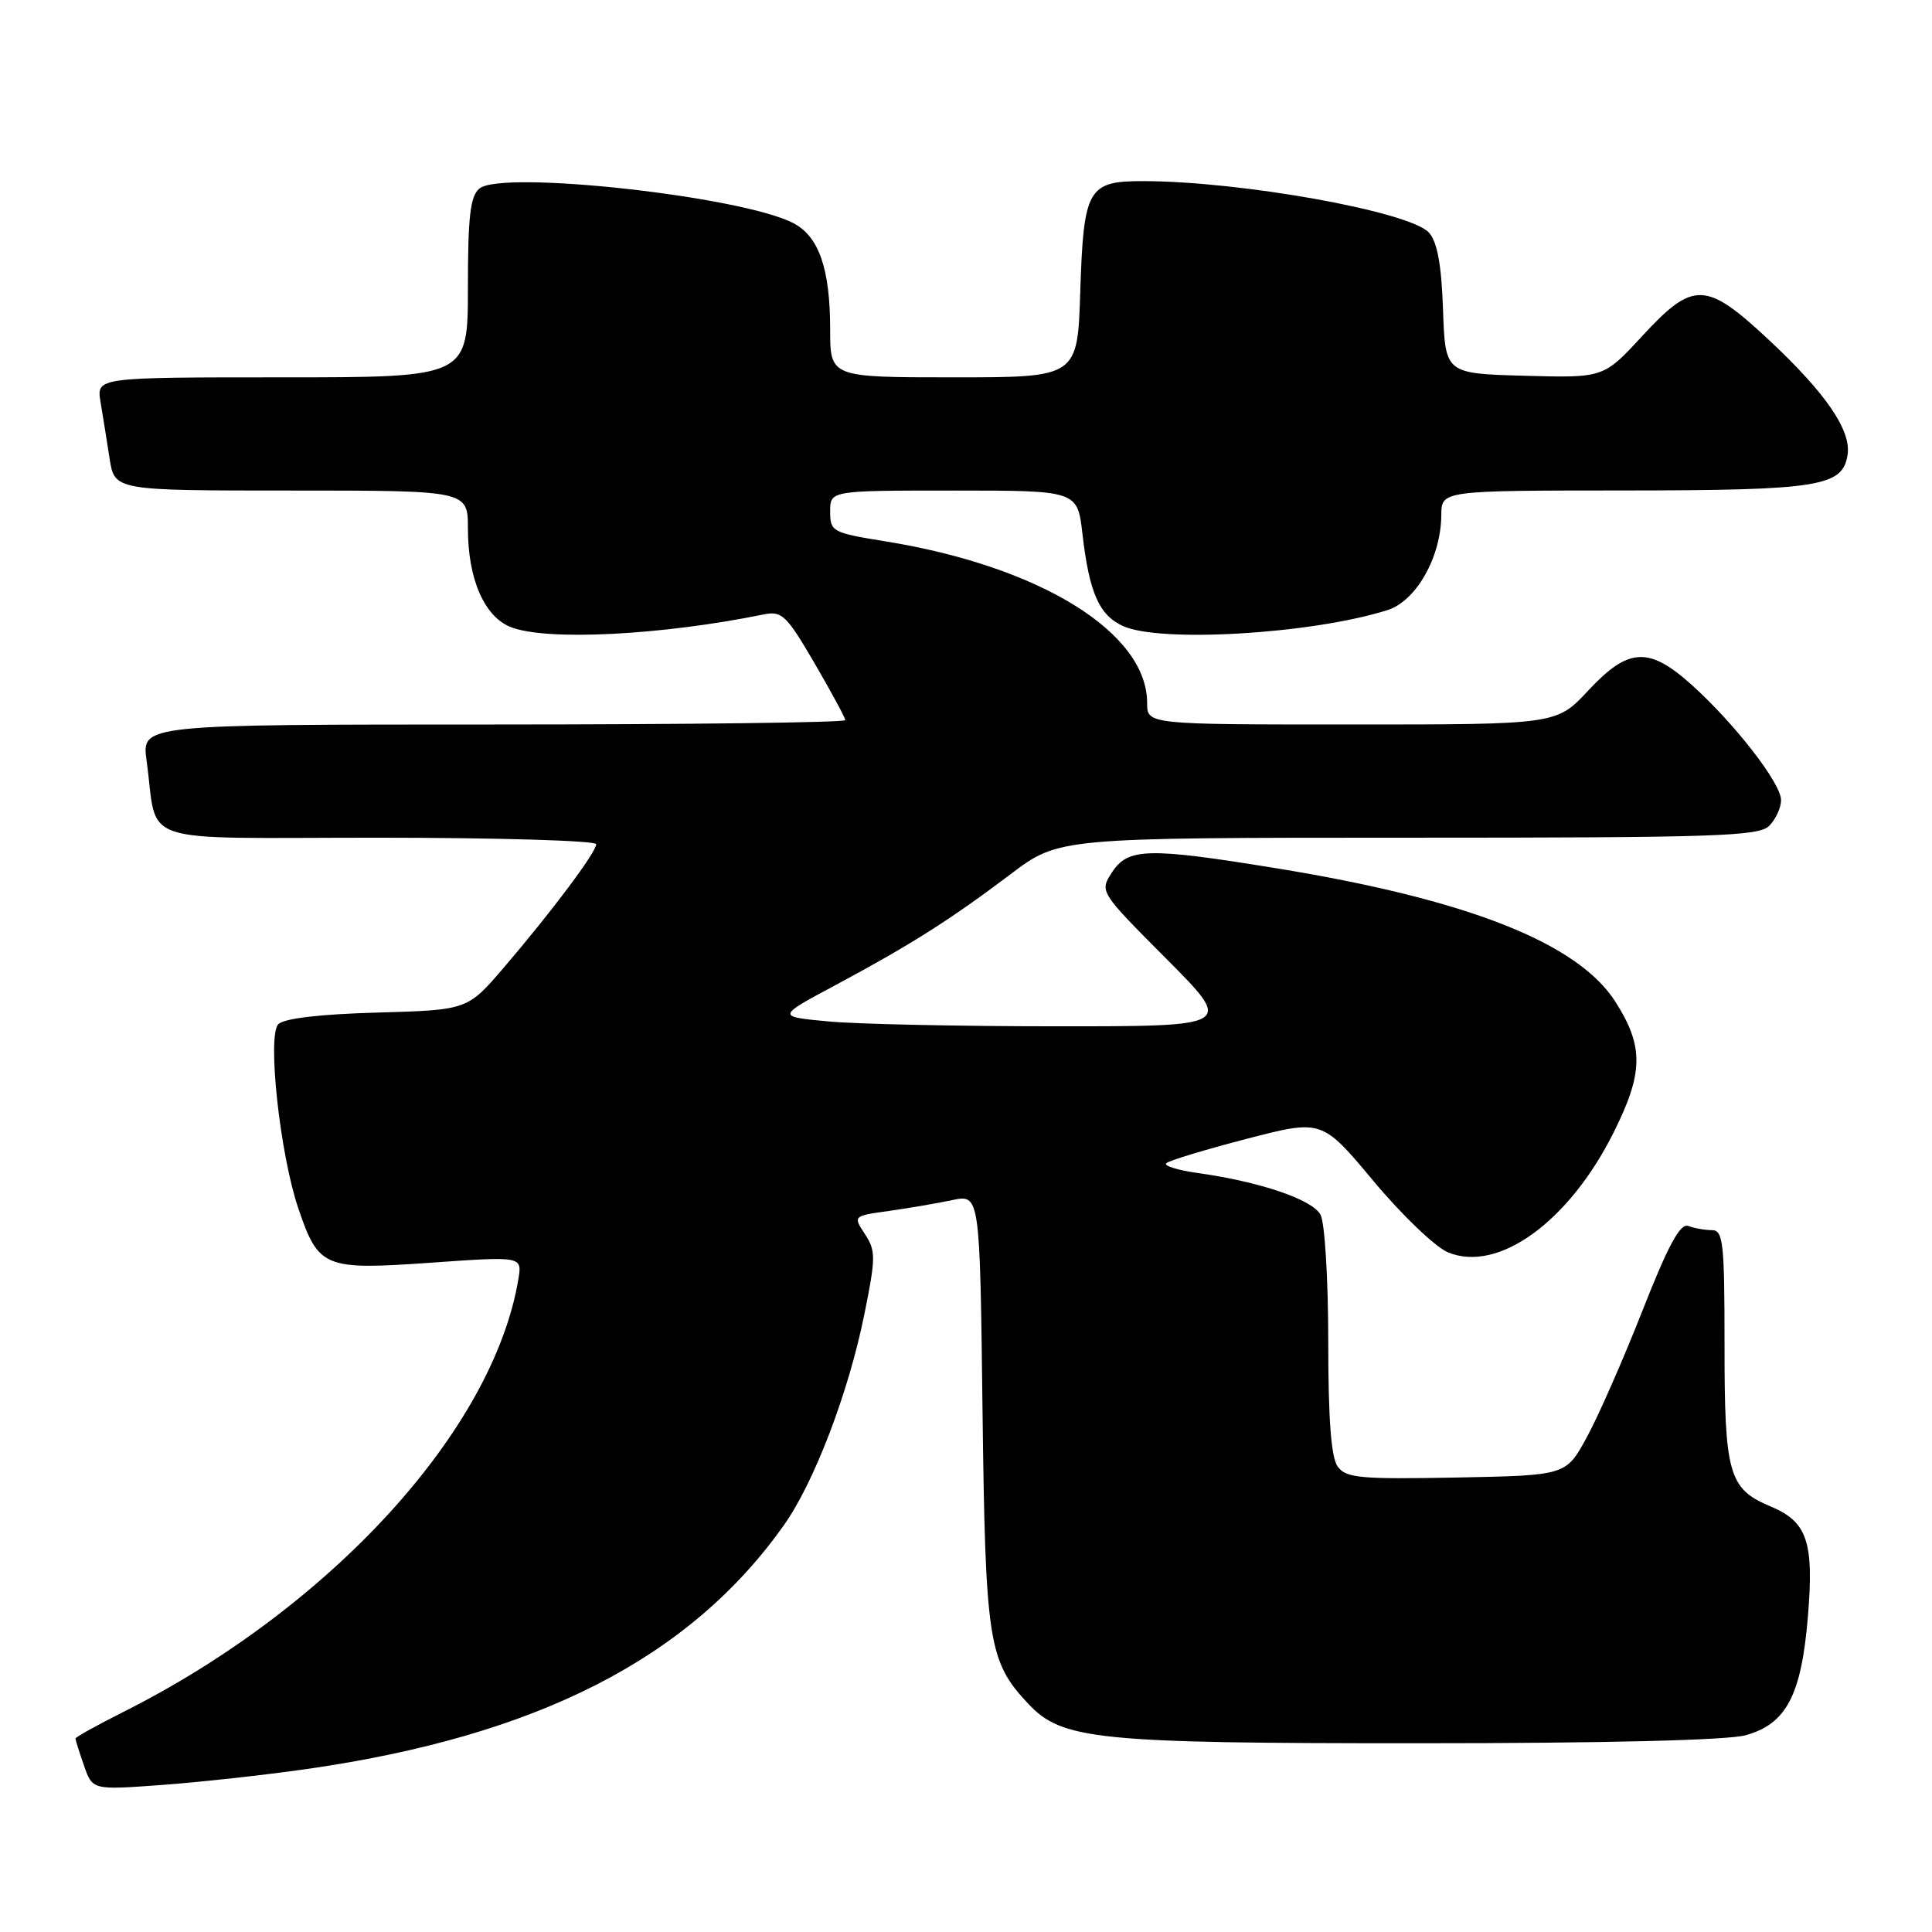<?xml version="1.0" encoding="UTF-8" standalone="no"?>
<!DOCTYPE svg PUBLIC "-//W3C//DTD SVG 1.1//EN" "http://www.w3.org/Graphics/SVG/1.1/DTD/svg11.dtd" >
<svg xmlns="http://www.w3.org/2000/svg" xmlns:xlink="http://www.w3.org/1999/xlink" version="1.1" viewBox="0 0 256 256">
 <g >
 <path fill="currentColor"
d=" M 40.68 234.40 C 71.23 230.02 91.34 219.75 103.84 202.14 C 107.87 196.47 112.42 184.57 114.52 174.21 C 116.05 166.66 116.06 165.73 114.61 163.53 C 113.03 161.12 113.03 161.12 117.77 160.46 C 120.37 160.09 124.15 159.45 126.17 159.02 C 129.84 158.25 129.84 158.25 130.19 186.87 C 130.57 217.57 130.96 220.14 136.24 225.75 C 140.73 230.54 145.28 231.00 187.93 230.99 C 212.62 230.99 228.93 230.59 231.30 229.93 C 236.69 228.44 238.68 224.65 239.55 214.29 C 240.38 204.30 239.49 201.65 234.61 199.61 C 229.06 197.29 228.50 195.32 228.51 178.25 C 228.51 164.65 228.33 163.00 226.84 163.00 C 225.92 163.00 224.51 162.75 223.72 162.45 C 222.65 162.03 221.08 164.91 217.62 173.70 C 215.07 180.19 211.74 187.75 210.23 190.50 C 207.50 195.50 207.50 195.50 193.01 195.78 C 180.26 196.02 178.36 195.85 177.26 194.34 C 176.38 193.14 176.00 188.11 176.00 177.74 C 176.00 169.51 175.54 162.01 174.98 160.96 C 173.90 158.94 166.97 156.59 158.70 155.43 C 156.07 155.06 154.19 154.48 154.53 154.14 C 154.87 153.79 159.66 152.34 165.16 150.91 C 175.16 148.31 175.16 148.31 182.00 156.50 C 185.76 161.01 190.20 165.25 191.86 165.94 C 198.51 168.70 207.90 161.90 213.82 150.05 C 217.77 142.14 217.82 138.68 214.07 132.77 C 209.09 124.93 194.44 119.16 169.00 115.03 C 152.08 112.28 149.47 112.35 147.36 115.57 C 145.68 118.14 145.68 118.14 154.57 127.07 C 163.46 136.00 163.46 136.00 139.98 135.99 C 127.07 135.99 113.44 135.70 109.71 135.34 C 102.91 134.70 102.91 134.70 110.71 130.53 C 120.64 125.21 125.92 121.87 133.90 115.84 C 140.30 111.00 140.30 111.00 186.58 111.00 C 227.32 111.00 233.05 110.81 234.43 109.43 C 235.29 108.56 236.00 107.03 236.00 106.02 C 236.00 103.79 229.87 95.89 224.16 90.75 C 218.48 85.64 215.77 85.79 210.45 91.50 C 206.26 96.00 206.26 96.00 179.13 96.00 C 152.00 96.00 152.00 96.00 152.00 93.15 C 152.00 83.80 137.77 75.02 117.25 71.72 C 110.27 70.59 110.00 70.44 110.00 67.77 C 110.00 65.00 110.00 65.00 126.38 65.00 C 142.77 65.00 142.77 65.00 143.43 70.75 C 144.33 78.53 145.64 81.51 148.79 82.95 C 153.75 85.21 173.88 84.00 183.85 80.84 C 187.65 79.64 190.94 73.83 190.98 68.25 C 191.00 65.00 191.00 65.00 215.25 64.99 C 241.13 64.97 244.21 64.47 244.82 60.21 C 245.28 56.99 241.91 52.08 234.44 45.09 C 226.03 37.23 224.39 37.17 217.59 44.54 C 212.48 50.08 212.48 50.08 201.99 49.79 C 191.50 49.50 191.50 49.50 191.21 41.03 C 191.00 35.06 190.45 32.05 189.34 30.82 C 186.81 28.03 164.39 24.00 151.40 24.00 C 144.14 24.00 143.58 25.00 143.14 38.65 C 142.78 50.00 142.78 50.00 126.39 50.00 C 110.00 50.00 110.00 50.00 110.00 43.65 C 110.00 35.60 108.51 31.31 105.09 29.55 C 98.23 26.00 66.50 22.51 63.53 24.98 C 62.31 25.98 62.00 28.69 62.00 38.12 C 62.00 50.00 62.00 50.00 37.39 50.00 C 12.78 50.00 12.78 50.00 13.32 53.25 C 13.62 55.04 14.16 58.41 14.52 60.75 C 15.18 65.00 15.18 65.00 38.59 65.00 C 62.00 65.00 62.00 65.00 62.00 70.03 C 62.00 76.73 64.18 81.73 67.70 83.10 C 72.43 84.95 87.61 84.18 101.17 81.42 C 103.60 80.92 104.20 81.49 107.92 87.86 C 110.16 91.71 112.00 95.11 112.00 95.42 C 112.00 95.74 91.02 96.00 65.39 96.00 C 18.77 96.00 18.77 96.00 19.42 100.75 C 21.00 112.20 17.40 111.00 50.08 111.00 C 65.99 111.00 79.00 111.39 79.00 111.86 C 79.00 112.92 73.19 120.69 66.79 128.17 C 61.95 133.83 61.95 133.83 50.02 134.17 C 42.41 134.38 37.66 134.94 36.88 135.71 C 35.38 137.22 37.10 152.99 39.54 160.15 C 42.21 168.00 42.96 168.31 57.02 167.32 C 69.19 166.46 69.19 166.46 68.69 169.48 C 65.36 189.49 43.86 213.04 16.25 226.89 C 12.81 228.62 10.00 230.18 10.00 230.37 C 10.00 230.55 10.51 232.16 11.13 233.95 C 12.26 237.19 12.26 237.19 21.38 236.52 C 26.40 236.16 35.08 235.20 40.68 234.40 Z "/>
</g>
</svg>